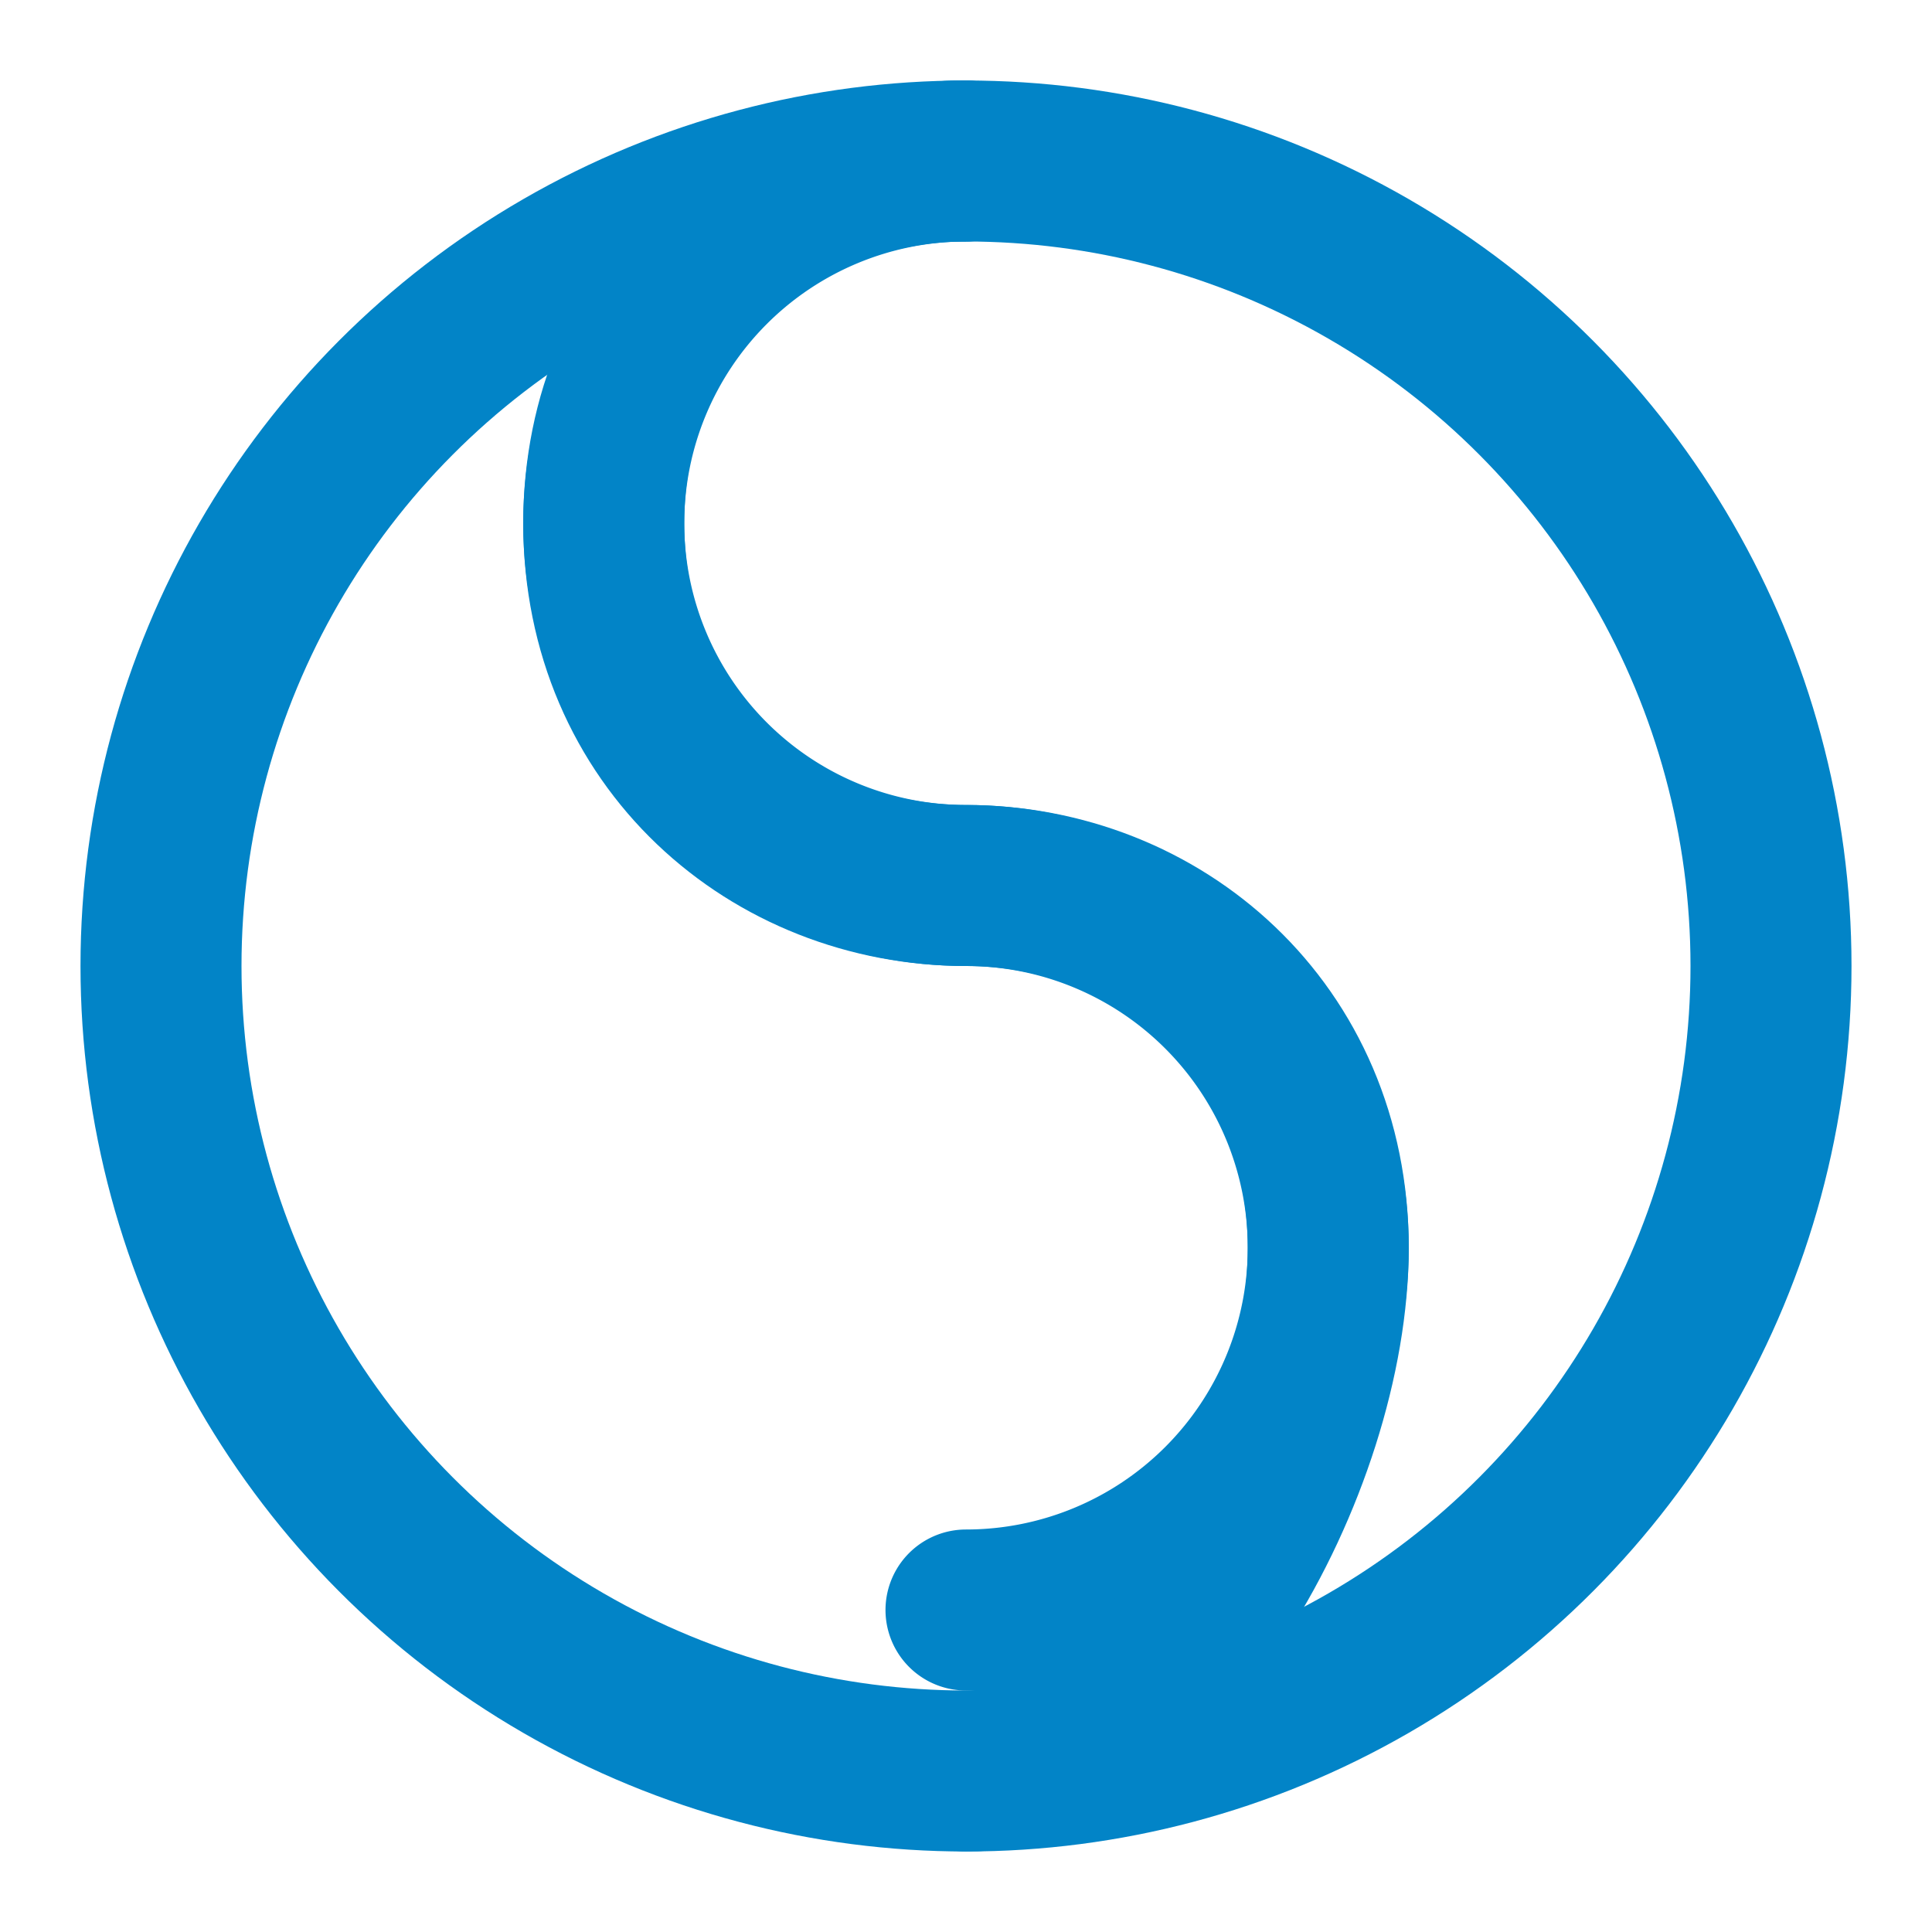 <svg xmlns="http://www.w3.org/2000/svg" width="40" height="40" viewBox="0 0 24 24" fill="none" stroke="#0284c7" stroke-width="2" stroke-linecap="round" stroke-linejoin="round">
  <circle cx="12" cy="12" r="10"></circle>
  <path d="M12 2a4.5 4.5 0 0 0 0 9 4.5 4.5 0 0 1 0 9"></path>
  <path d="M12 2c-2.4 0-4.5 1.8-4.5 4.5S9.6 11 12 11c2.4 0 4.5 1.8 4.5 4.5S14.4 22 12 22"></path>
</svg> 